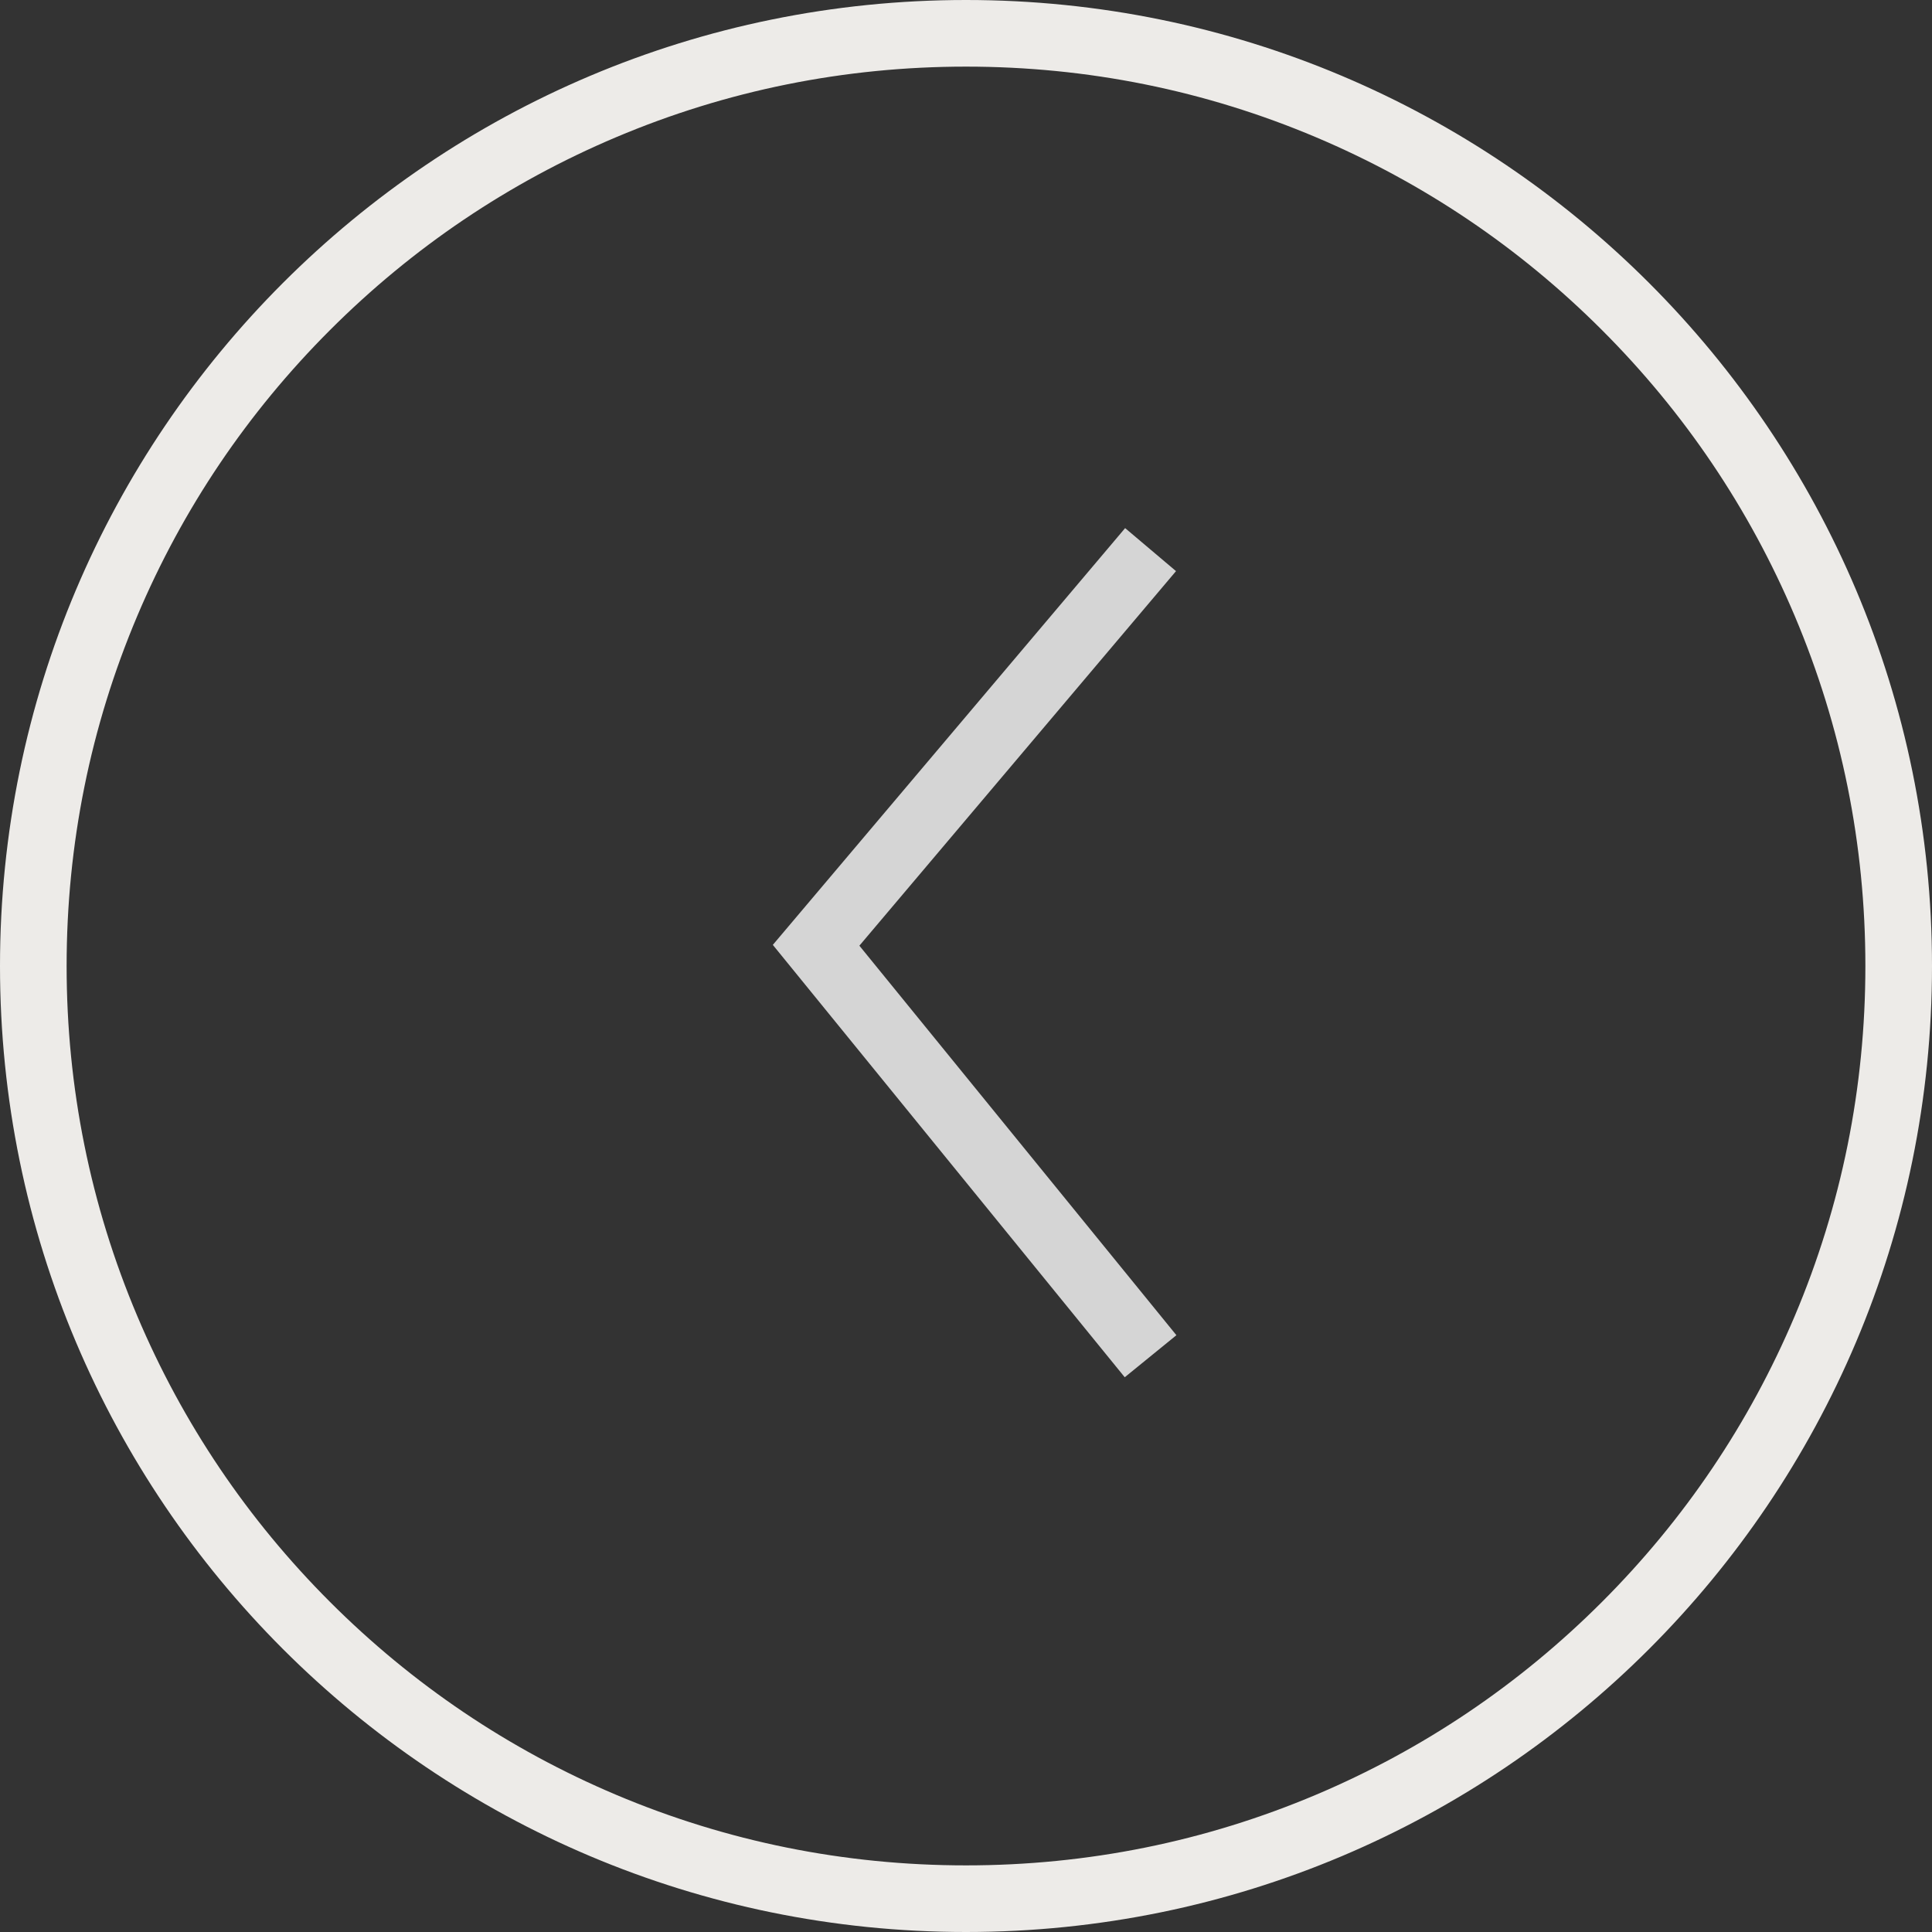<svg xmlns="http://www.w3.org/2000/svg" width="58" height="58" viewBox="0 0 58 58">
  <rect x="0" y="0" width="58" height="58" fill="#333333" stroke="none"/>
  <g id="Group_49811" data-name="Group 49811" transform="translate(58) rotate(90)">
    <g id="Path_74050" data-name="Path 74050" transform="translate(0 0)" fill="none">
      <path d="M29,58A29,29,0,1,0,0,29,29,29,0,0,0,29,58Z" stroke="none"/>
      <path d="M 29 56 C 32.646 56 36.182 55.286 39.509 53.879 C 42.724 52.519 45.612 50.572 48.092 48.092 C 50.572 45.612 52.519 42.724 53.879 39.509 C 55.286 36.182 56 32.646 56 29 C 56 25.354 55.286 21.818 53.879 18.491 C 52.519 15.276 50.572 12.388 48.092 9.908 C 45.612 7.428 42.724 5.481 39.509 4.121 C 36.182 2.714 32.646 2 29 2 C 25.354 2 21.818 2.714 18.491 4.121 C 15.276 5.481 12.388 7.428 9.908 9.908 C 7.428 12.388 5.481 15.276 4.121 18.491 C 2.714 21.818 2 25.354 2 29 C 2 32.646 2.714 36.182 4.121 39.509 C 5.481 42.724 7.428 45.612 9.908 48.092 C 12.388 50.572 15.276 52.519 18.491 53.879 C 21.818 55.286 25.354 56 29 56 M 29 58 C 12.984 58 -3.552713678800501e-15 45.016 -3.552713678800501e-15 29 C -3.552713678800501e-15 12.984 12.984 -3.552713678800501e-15 29 -3.552713678800501e-15 C 45.016 -3.552713678800501e-15 58 12.984 58 29 C 58 45.016 45.016 58 29 58 Z" stroke="none" fill="#edebe8"/>
    </g>
    <path id="Path_74049" data-name="Path 74049" d="M0,0,11.878,10.041,24.215,0" transform="translate(16.5 23.459)" fill="none" stroke="#d5d5d5" stroke-width="2"/>
  </g>
</svg>
